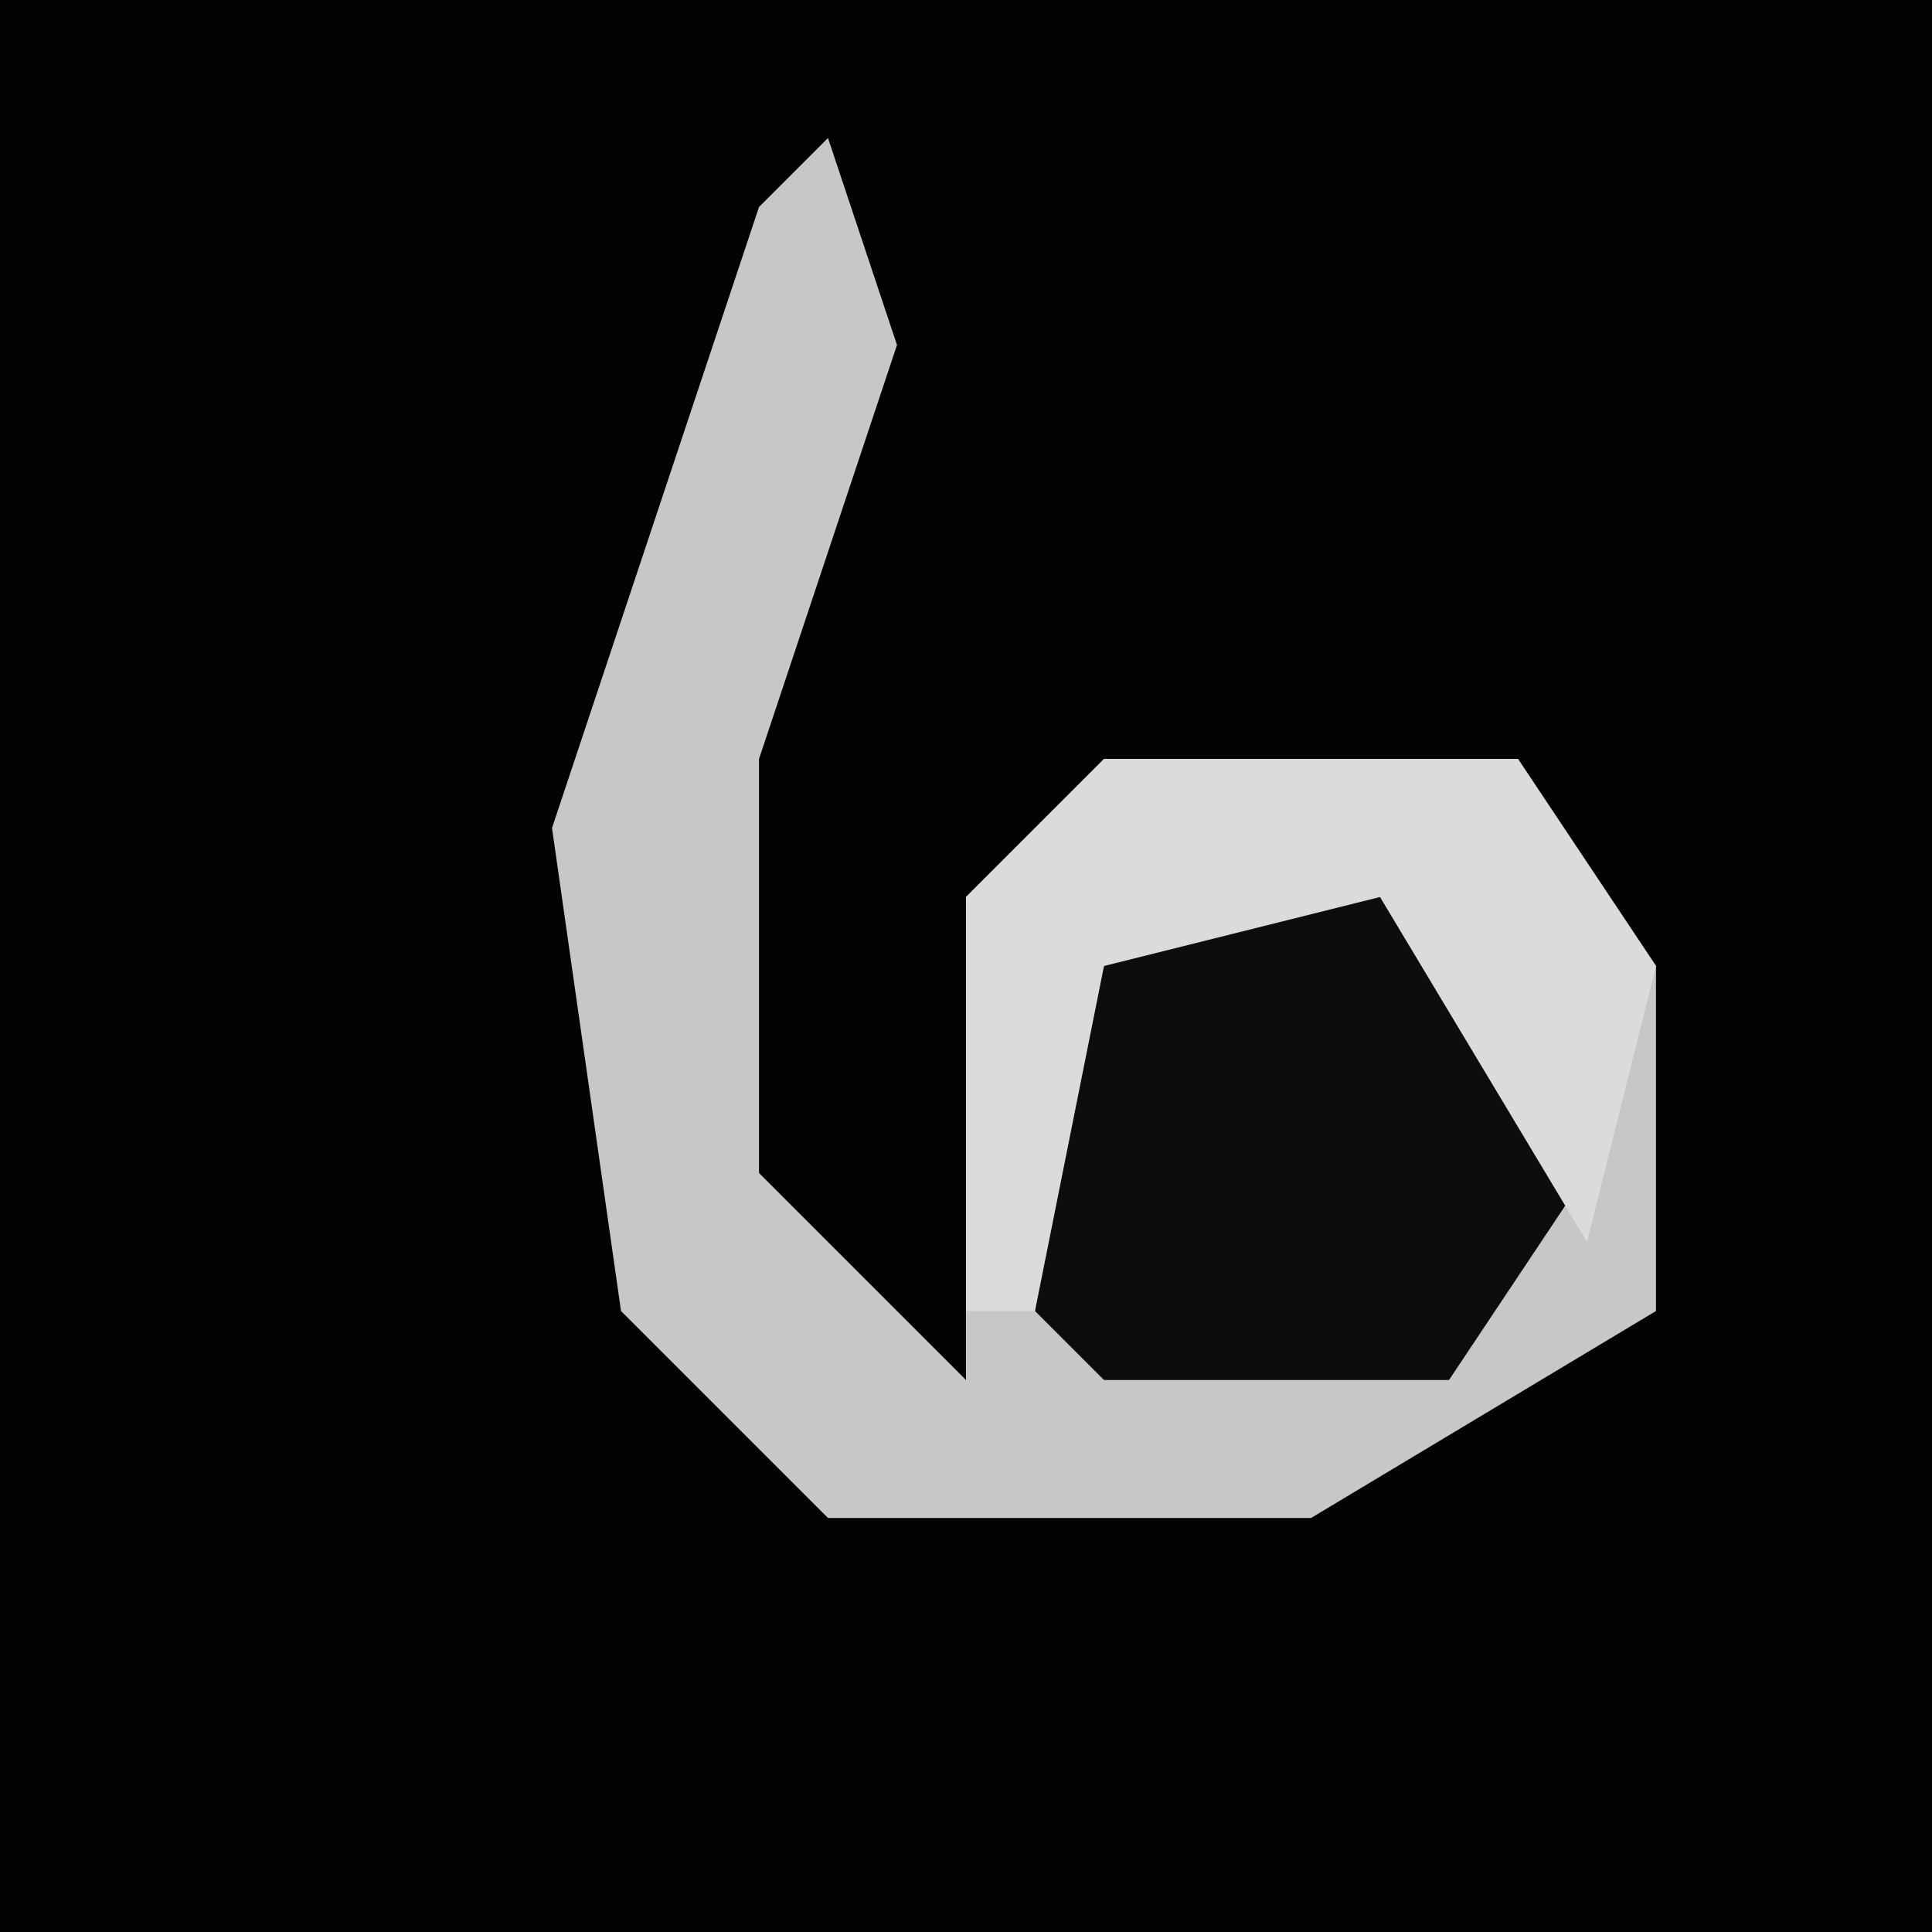 <?xml version="1.0" encoding="UTF-8"?>
<svg version="1.1" xmlns="http://www.w3.org/2000/svg" width="28" height="28">
<path d="M0,0 L28,0 L28,28 L0,28 Z " fill="#030303" transform="translate(0,0)"/>
<path d="M0,0 L1,3 L-1,9 L-1,15 L2,18 L2,11 L4,9 L10,9 L12,12 L12,17 L7,20 L0,20 L-3,17 L-4,10 L-1,1 Z " fill="#C7C7C7" transform="translate(12,2)"/>
<path d="M0,0 L4,2 L5,5 L3,8 L-2,8 L-3,7 L-3,2 Z " fill="#0D0D0D" transform="translate(18,12)"/>
<path d="M0,0 L6,0 L8,3 L7,7 L4,2 L0,3 L-1,8 L-2,8 L-2,2 Z " fill="#DBDBDB" transform="translate(16,11)"/>
</svg>
